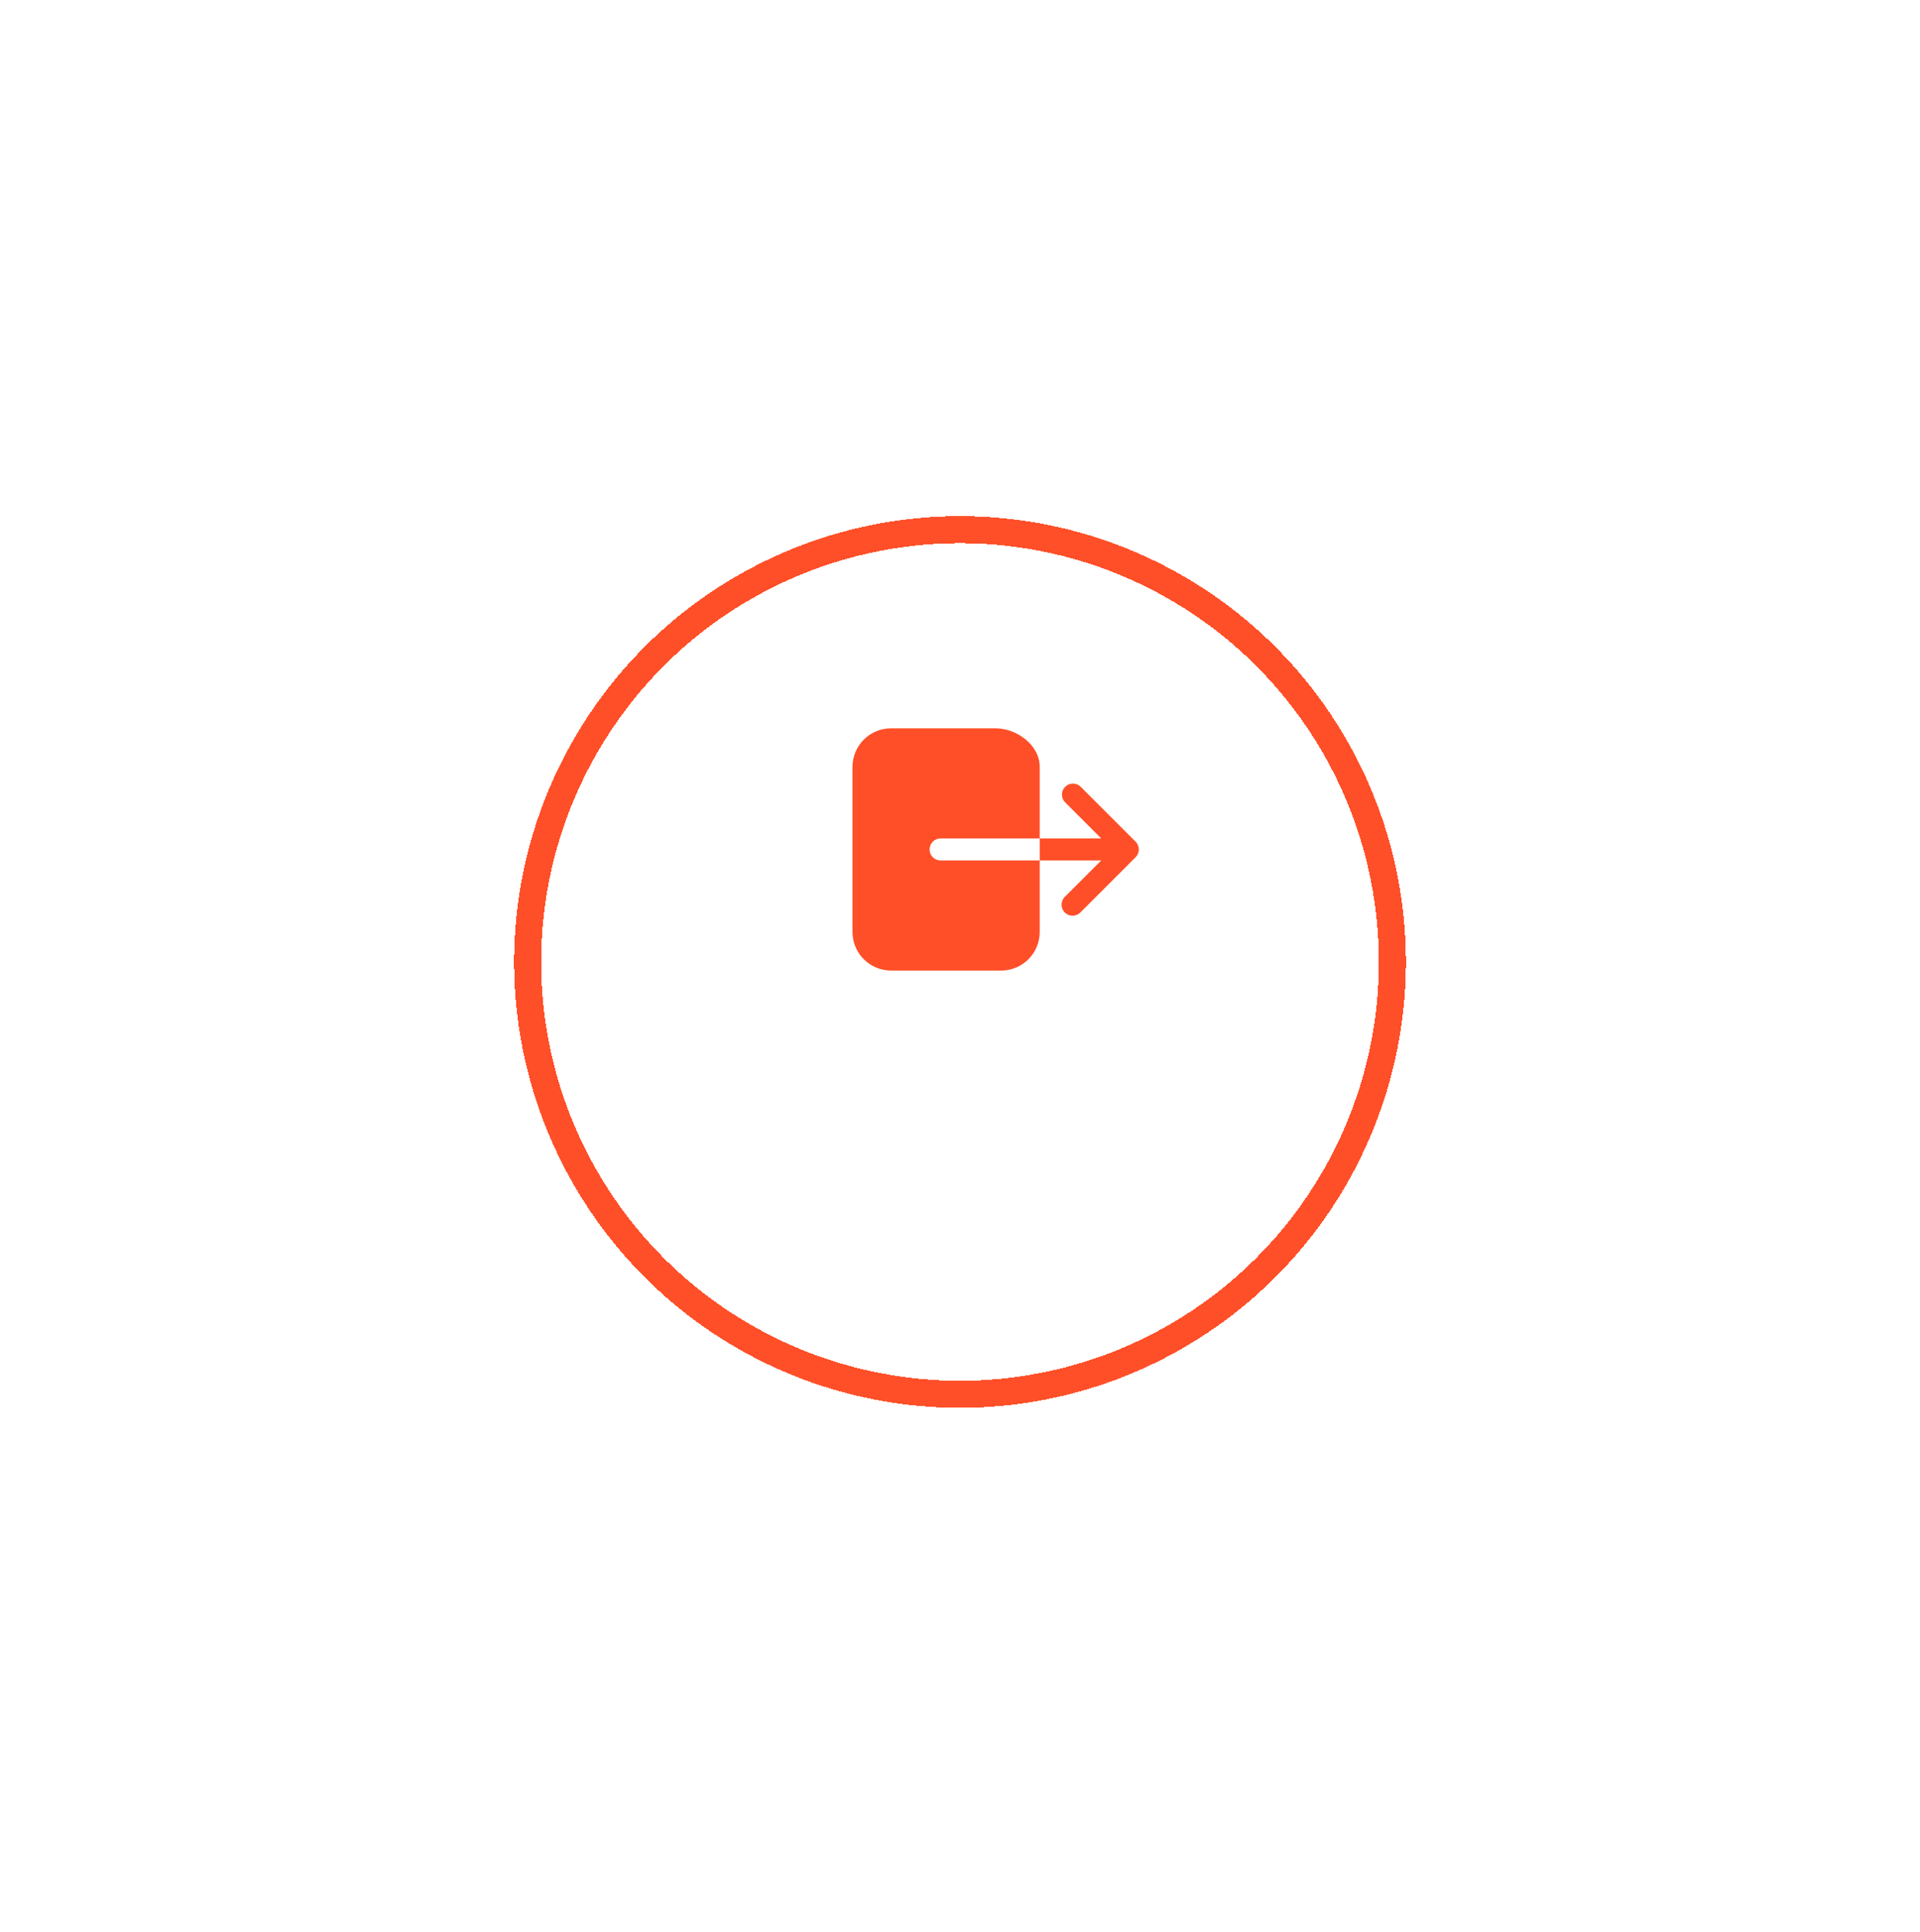 <svg width="157" height="158" viewBox="0 0 157 158" fill="none" xmlns="http://www.w3.org/2000/svg">
<g filter="url(#filter0_d_51_8718)">
<circle cx="78.5" cy="69.835" r="35.355" stroke="#FF4F28" stroke-width="2.21" shape-rendering="crispEdges"/>
</g>
<path d="M76.013 69.47C76.013 69.231 76.108 69.002 76.277 68.834C76.445 68.665 76.675 68.57 76.913 68.57H85.018V62.716C85.018 60.915 83.117 59.564 81.416 59.564H72.861C72.025 59.565 71.224 59.898 70.633 60.488C70.042 61.079 69.71 61.88 69.709 62.716V76.224C69.71 77.06 70.042 77.861 70.633 78.452C71.224 79.043 72.025 79.376 72.861 79.376H81.866C82.702 79.376 83.503 79.043 84.094 78.452C84.685 77.861 85.017 77.06 85.018 76.224V70.371H76.913C76.675 70.371 76.445 70.276 76.277 70.107C76.108 69.938 76.013 69.709 76.013 69.47ZM92.859 68.834L88.357 64.331C88.186 64.169 87.96 64.08 87.725 64.083C87.49 64.086 87.266 64.181 87.1 64.347C86.933 64.513 86.839 64.737 86.836 64.972C86.833 65.207 86.922 65.434 87.083 65.604L90.049 68.57H85.018V70.371H90.049L87.083 73.337C86.996 73.419 86.927 73.519 86.879 73.629C86.83 73.739 86.805 73.858 86.803 73.978C86.802 74.098 86.824 74.217 86.87 74.329C86.915 74.44 86.982 74.541 87.067 74.626C87.152 74.711 87.253 74.778 87.364 74.823C87.476 74.869 87.595 74.891 87.715 74.89C87.835 74.888 87.954 74.863 88.064 74.815C88.174 74.766 88.274 74.697 88.357 74.61L92.859 70.107C93.028 69.938 93.123 69.709 93.123 69.47C93.123 69.231 93.028 69.003 92.859 68.834Z" fill="#FF4F28"/>
<defs>
<filter id="filter0_d_51_8718" x="0.056" y="0.23" width="156.888" height="156.887" filterUnits="userSpaceOnUse" color-interpolation-filters="sRGB">
<feFlood flood-opacity="0" result="BackgroundImageFix"/>
<feColorMatrix in="SourceAlpha" type="matrix" values="0 0 0 0 0 0 0 0 0 0 0 0 0 0 0 0 0 0 127 0" result="hardAlpha"/>
<feOffset dy="8.839"/>
<feGaussianBlur stdDeviation="20.992"/>
<feComposite in2="hardAlpha" operator="out"/>
<feColorMatrix type="matrix" values="0 0 0 0 1 0 0 0 0 0 0 0 0 0 0 0 0 0 0.05 0"/>
<feBlend mode="normal" in2="BackgroundImageFix" result="effect1_dropShadow_51_8718"/>
<feBlend mode="normal" in="SourceGraphic" in2="effect1_dropShadow_51_8718" result="shape"/>
</filter>
</defs>
</svg>
